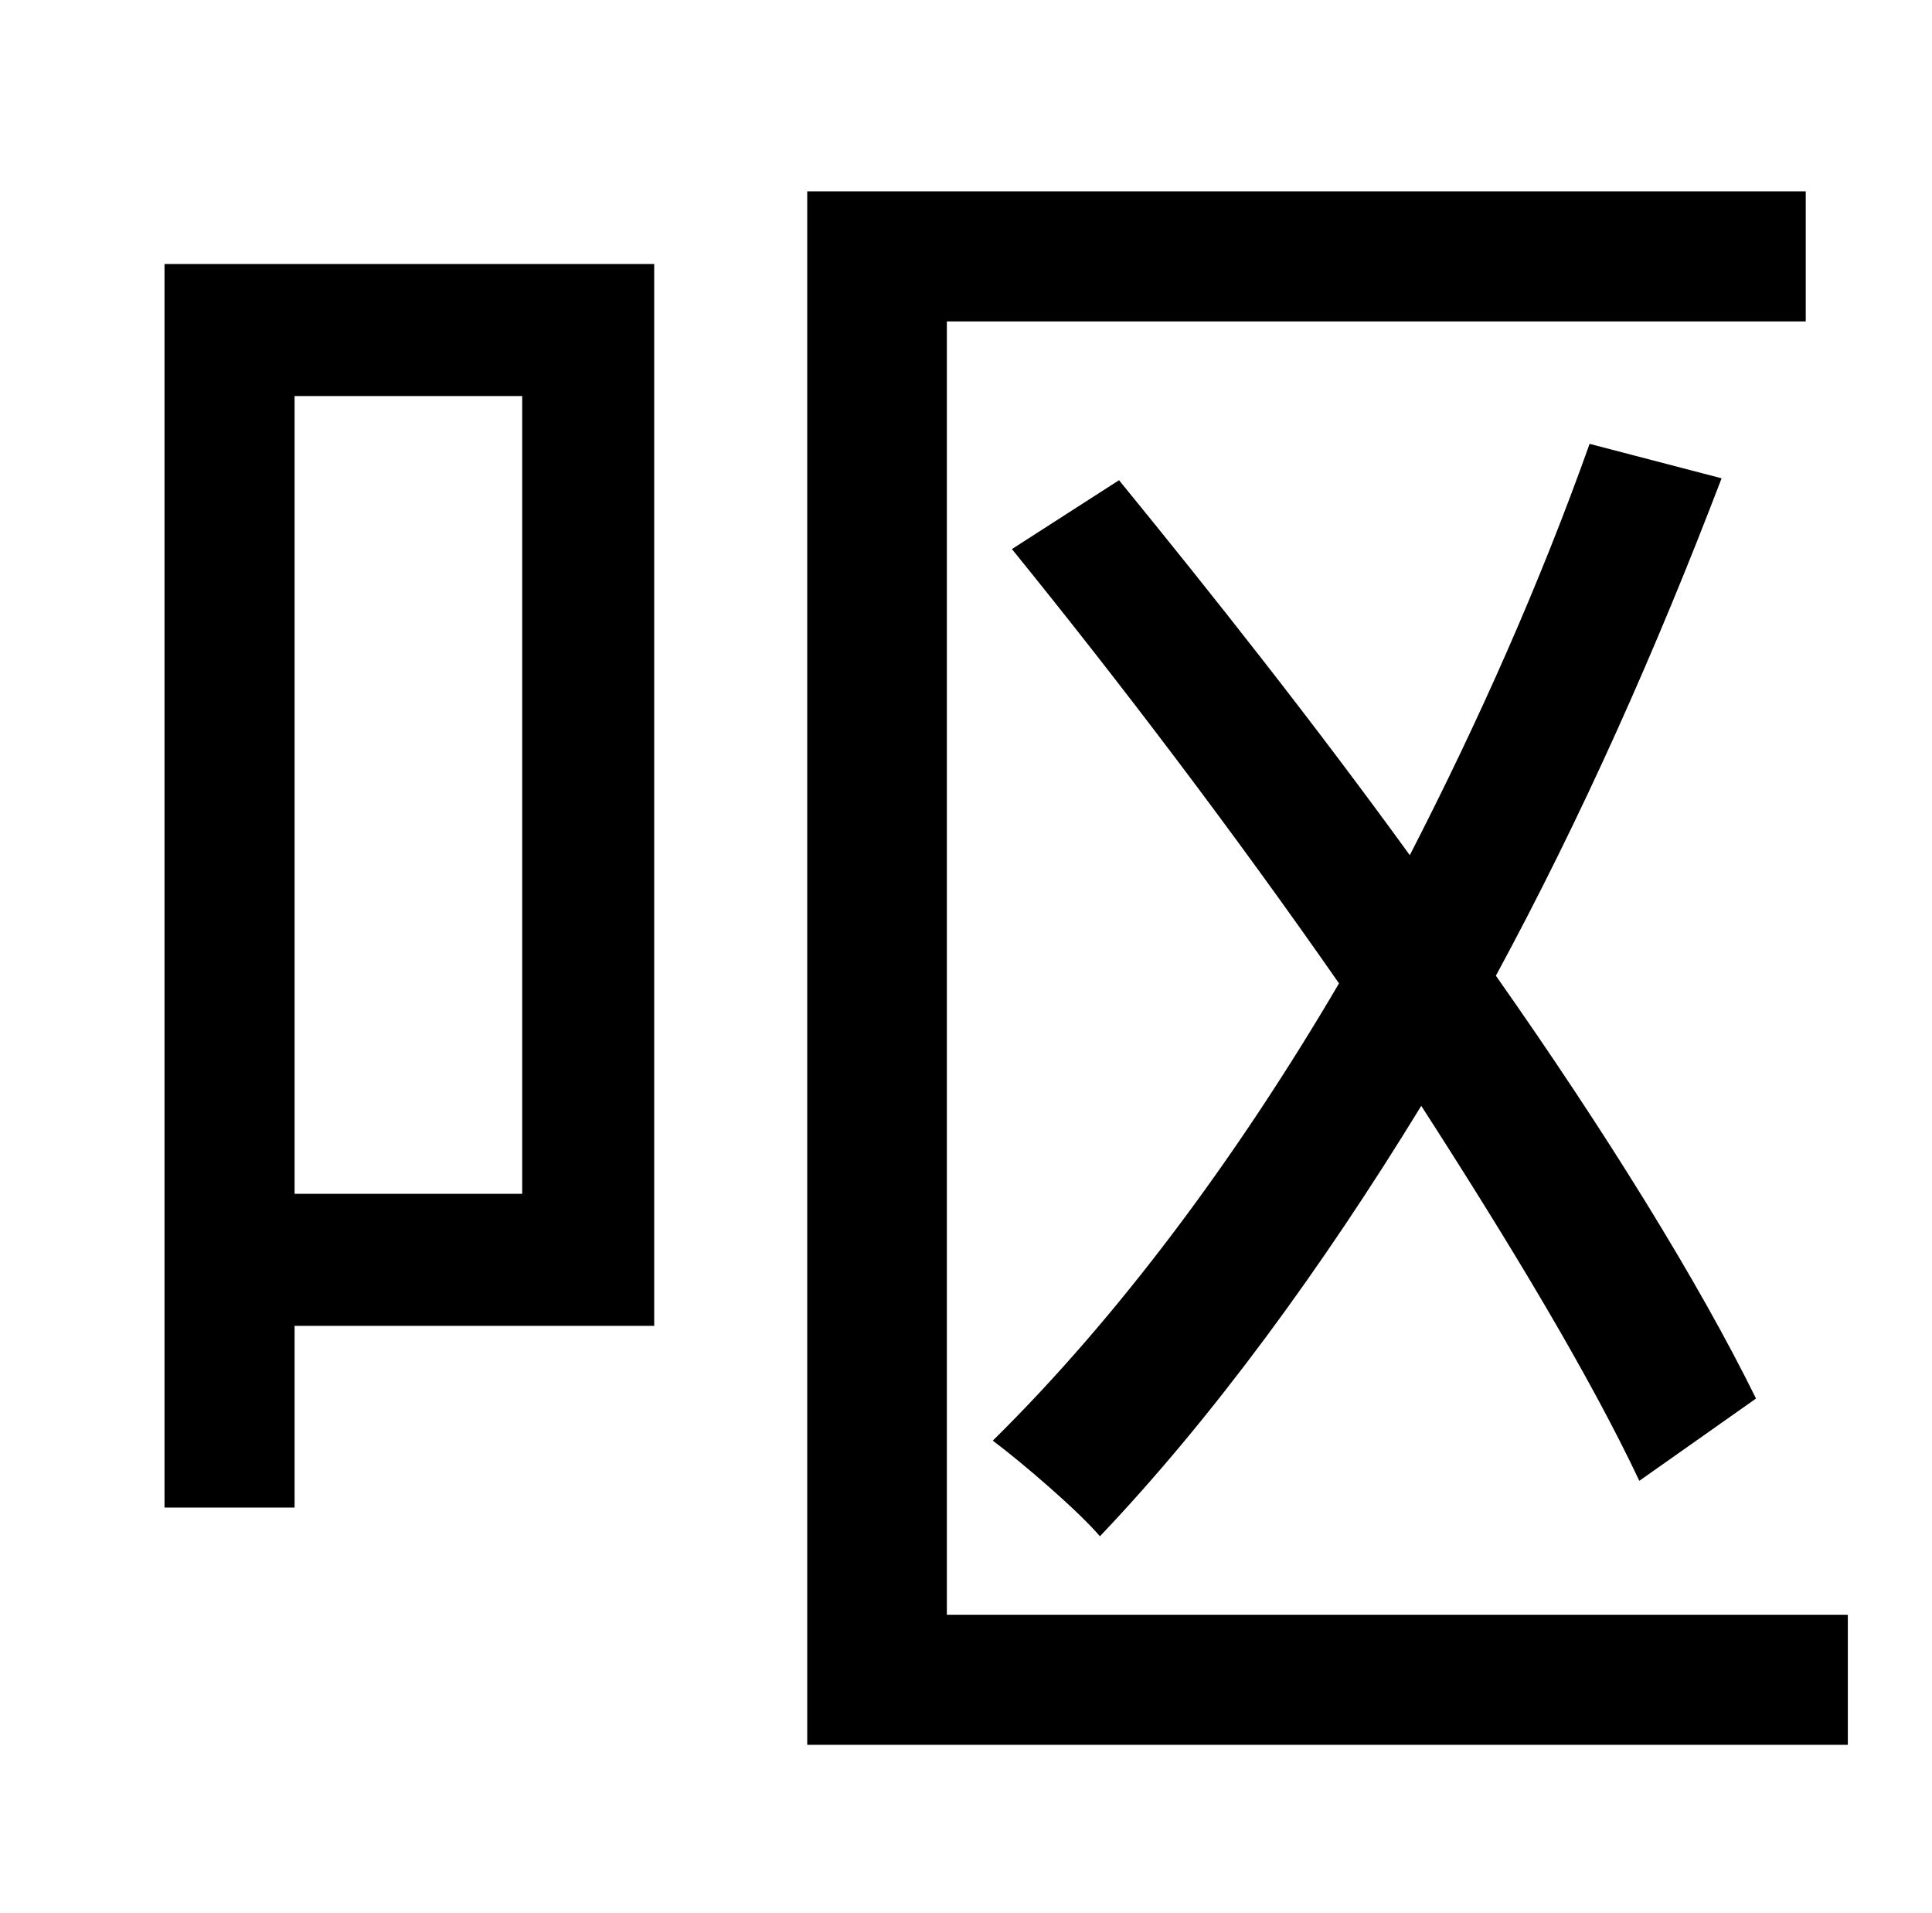 <?xml version="1.0" standalone="no"?>
<!DOCTYPE svg PUBLIC "-//W3C//DTD SVG 1.1//EN" "http://www.w3.org/Graphics/SVG/1.1/DTD/svg11.dtd" >
<svg xmlns="http://www.w3.org/2000/svg" xmlns:xlink="http://www.w3.org/1999/xlink" version="1.1" viewBox="-10 0 1010 1000">
   <path fill="currentColor"
d="M263 207h-119v417h119v-417zM332 138v555h-188v95h-68v-650h256zM485 844h471v68h-544v-812h522v68h-449v676zM908 731l-61 43c-26 -55 -67 -123 -114 -196c-52 85 -109 163 -168 225c-11 -13 -40 -38 -56 -50c65 -64 127 -147 181 -239c-55 -79 -115 -158 -171 -227
l56 -36c49 60 102 127 152 196c36 -70 68 -142 94 -215l69 18c-34 89 -73 177 -118 260c57 81 106 160 136 221z" />
</svg>
